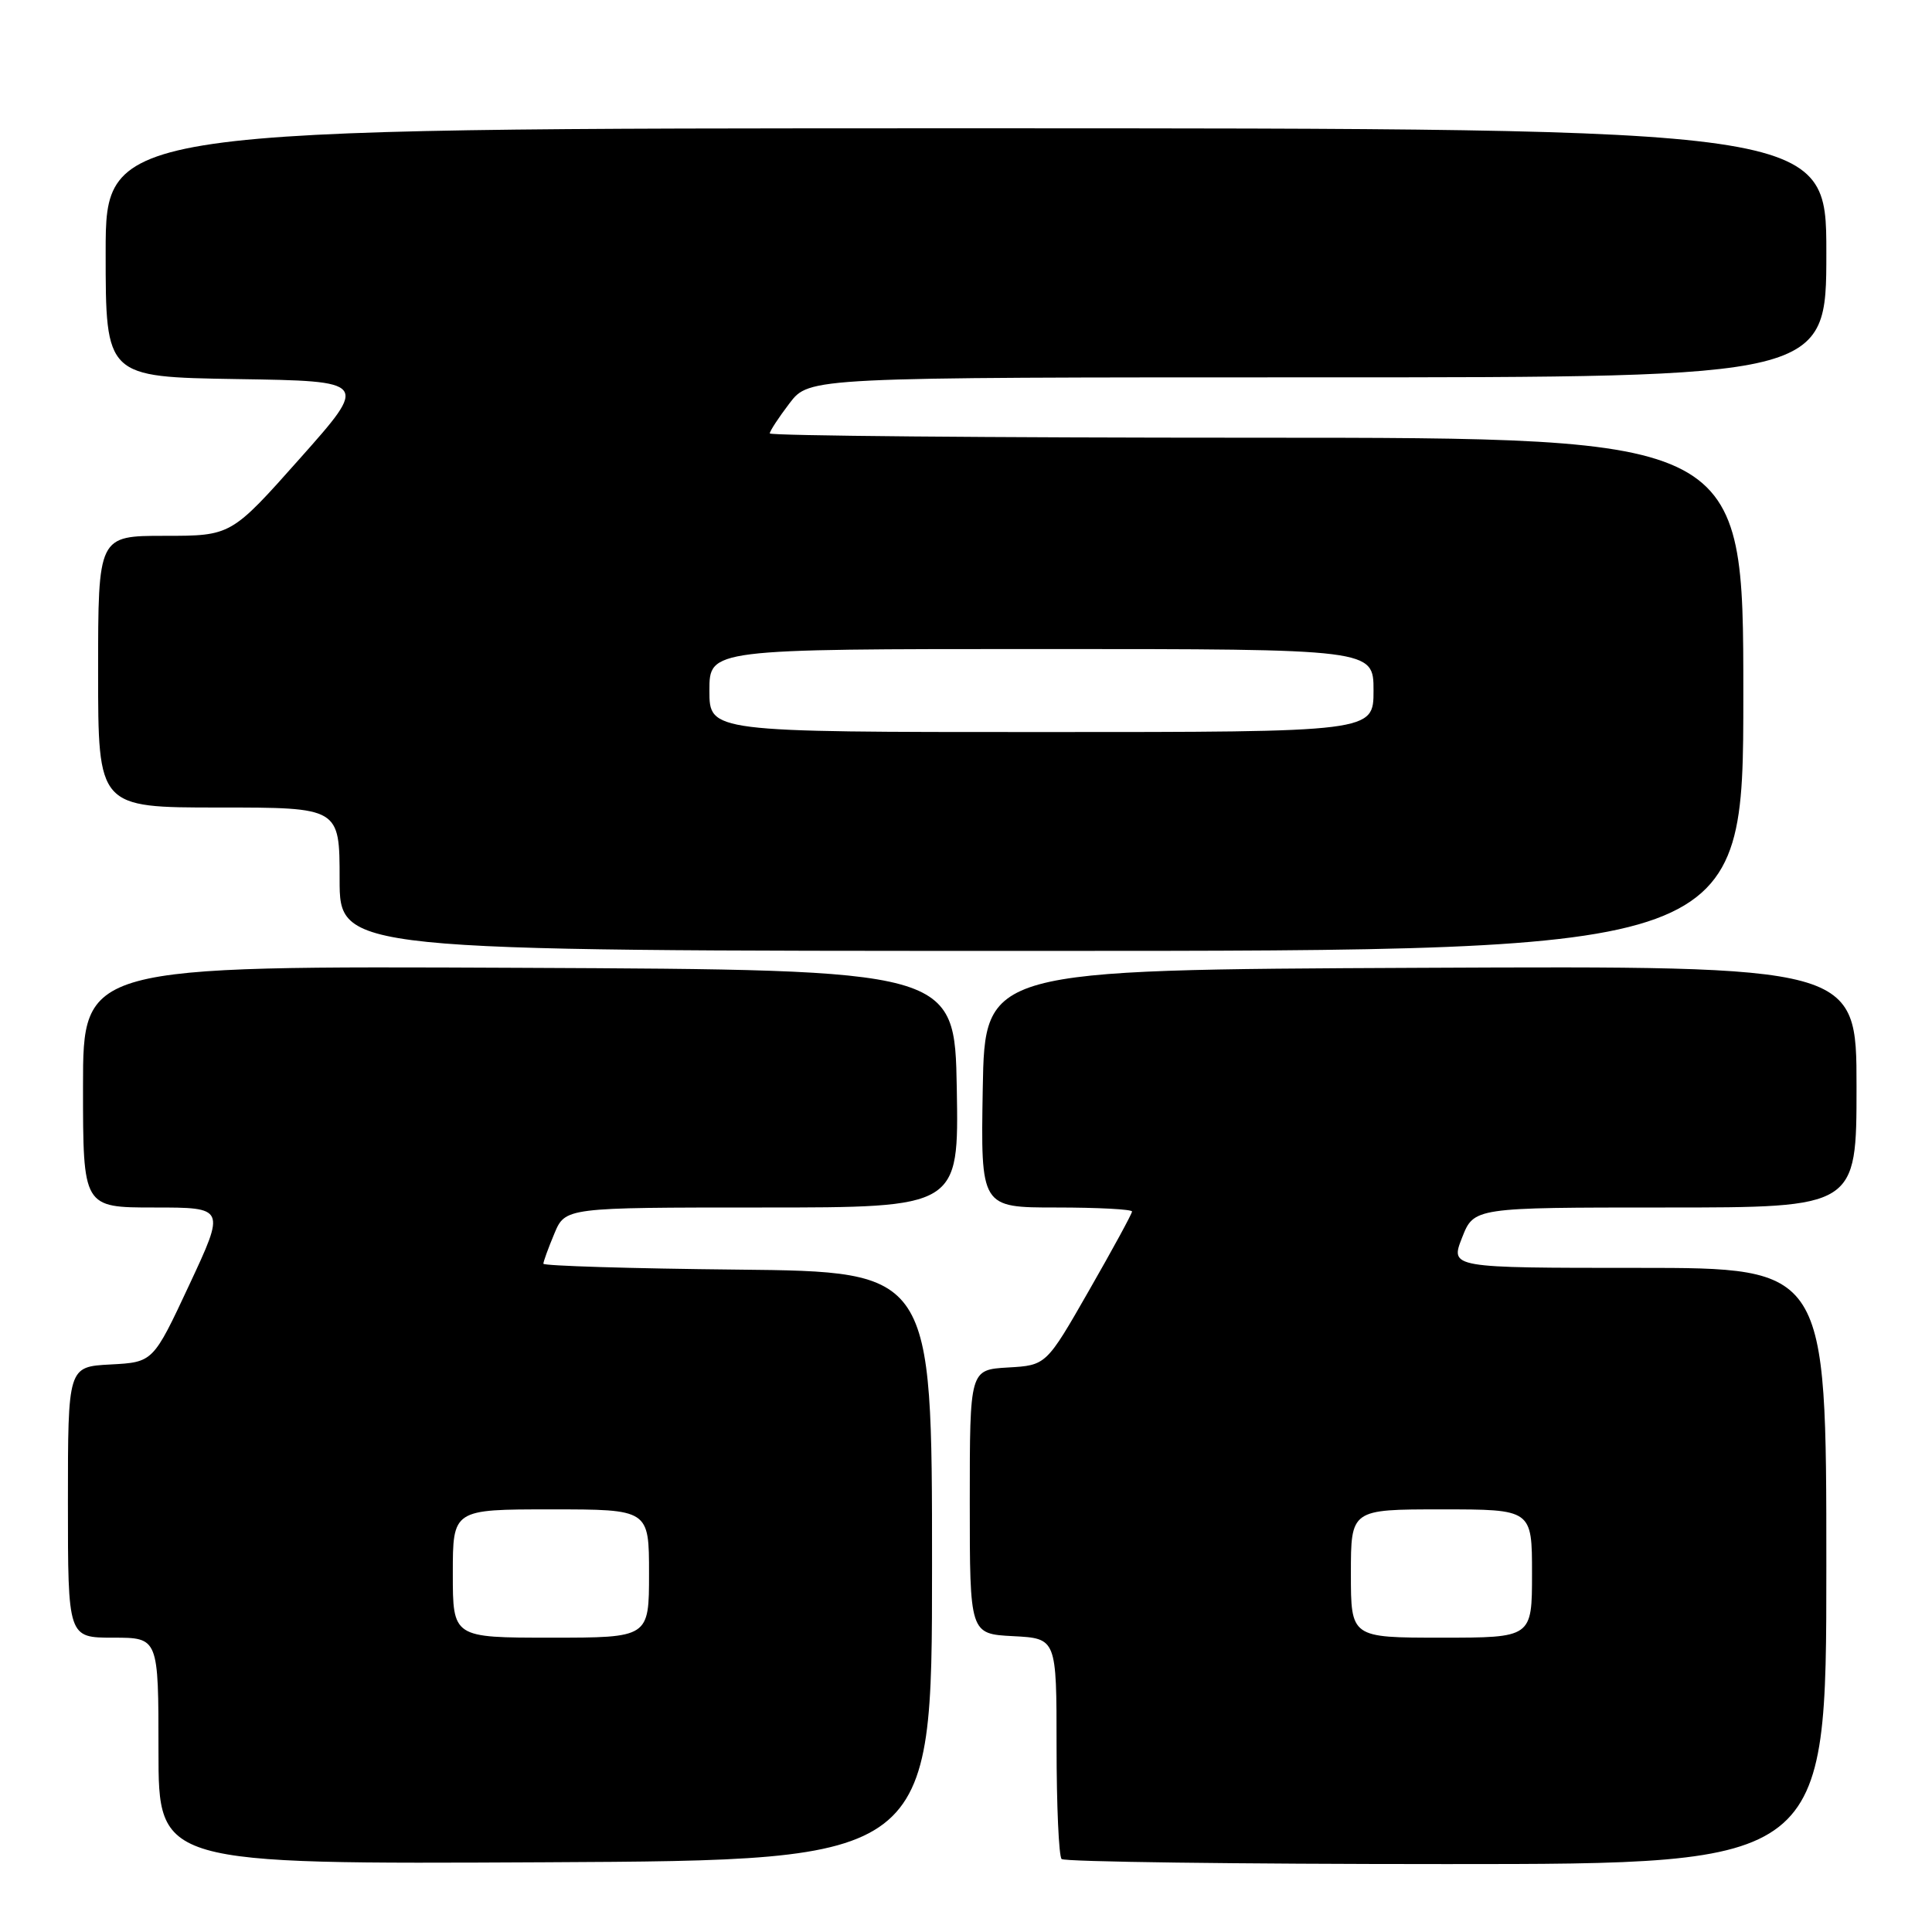 <?xml version="1.0" encoding="UTF-8" standalone="no"?>
<!DOCTYPE svg PUBLIC "-//W3C//DTD SVG 1.1//EN" "http://www.w3.org/Graphics/SVG/1.1/DTD/svg11.dtd" >
<svg xmlns="http://www.w3.org/2000/svg" xmlns:xlink="http://www.w3.org/1999/xlink" version="1.1" viewBox="0 0 256 256">
 <g >
 <path fill="currentColor"
d=" M 123.50 207.50 C 123.50 168.50 123.50 168.50 97.75 168.23 C 83.59 168.09 72.00 167.73 72.00 167.45 C 72.00 167.17 72.65 165.38 73.45 163.47 C 74.90 160.00 74.90 160.00 100.97 160.00 C 127.05 160.00 127.05 160.00 126.78 144.25 C 126.50 128.50 126.50 128.50 68.75 128.24 C 11.00 127.98 11.00 127.98 11.00 143.99 C 11.00 160.00 11.00 160.00 20.43 160.00 C 29.87 160.00 29.87 160.00 25.08 170.25 C 20.29 180.50 20.29 180.50 14.64 180.80 C 9.00 181.10 9.00 181.10 9.00 199.05 C 9.00 217.00 9.00 217.00 15.00 217.00 C 21.00 217.00 21.00 217.00 21.00 232.01 C 21.00 247.02 21.00 247.02 72.25 246.76 C 123.50 246.50 123.50 246.50 123.50 207.50 Z  M 242.00 207.50 C 242.00 168.00 242.00 168.00 217.08 168.00 C 192.16 168.00 192.16 168.00 193.73 164.00 C 195.30 160.00 195.30 160.00 220.65 160.00 C 246.00 160.00 246.00 160.00 246.00 143.99 C 246.00 127.98 246.00 127.98 188.25 128.24 C 130.50 128.50 130.50 128.50 130.22 144.25 C 129.95 160.00 129.95 160.00 139.97 160.00 C 145.49 160.00 150.00 160.24 150.00 160.53 C 150.00 160.82 147.44 165.52 144.31 170.98 C 138.63 180.91 138.63 180.91 133.56 181.20 C 128.50 181.50 128.50 181.50 128.50 199.00 C 128.50 216.50 128.50 216.50 134.25 216.80 C 140.00 217.10 140.00 217.10 140.00 231.38 C 140.00 239.24 140.30 245.97 140.67 246.33 C 141.03 246.70 163.98 247.00 191.67 247.00 C 242.00 247.00 242.00 247.00 242.00 207.50 Z  M 231.00 92.00 C 231.00 58.00 231.00 58.00 166.50 58.00 C 131.02 58.00 102.00 57.74 102.00 57.43 C 102.00 57.12 103.18 55.32 104.62 53.43 C 107.24 50.00 107.24 50.00 174.62 50.00 C 242.00 50.00 242.00 50.00 242.00 33.50 C 242.00 17.00 242.00 17.00 128.00 17.00 C 14.00 17.00 14.00 17.00 14.00 33.48 C 14.00 49.95 14.00 49.95 31.43 50.23 C 48.85 50.50 48.85 50.50 39.74 60.75 C 30.63 71.00 30.63 71.00 21.81 71.00 C 13.00 71.00 13.00 71.00 13.00 89.00 C 13.00 107.00 13.00 107.00 29.00 107.00 C 45.00 107.00 45.00 107.00 45.00 116.50 C 45.00 126.00 45.00 126.00 138.00 126.00 C 231.00 126.00 231.00 126.00 231.00 92.00 Z  M 60.00 208.50 C 60.00 200.00 60.00 200.00 73.00 200.00 C 86.00 200.00 86.00 200.00 86.00 208.50 C 86.00 217.00 86.00 217.00 73.00 217.00 C 60.00 217.00 60.00 217.00 60.00 208.50 Z  M 179.00 208.50 C 179.00 200.00 179.00 200.00 191.00 200.00 C 203.00 200.00 203.00 200.00 203.00 208.50 C 203.00 217.00 203.00 217.00 191.00 217.00 C 179.00 217.00 179.00 217.00 179.00 208.50 Z  M 94.00 91.50 C 94.00 86.00 94.00 86.00 138.00 86.00 C 182.00 86.00 182.00 86.00 182.00 91.50 C 182.00 97.00 182.00 97.00 138.00 97.00 C 94.00 97.00 94.00 97.00 94.00 91.50 Z "/>
</g>
</svg>